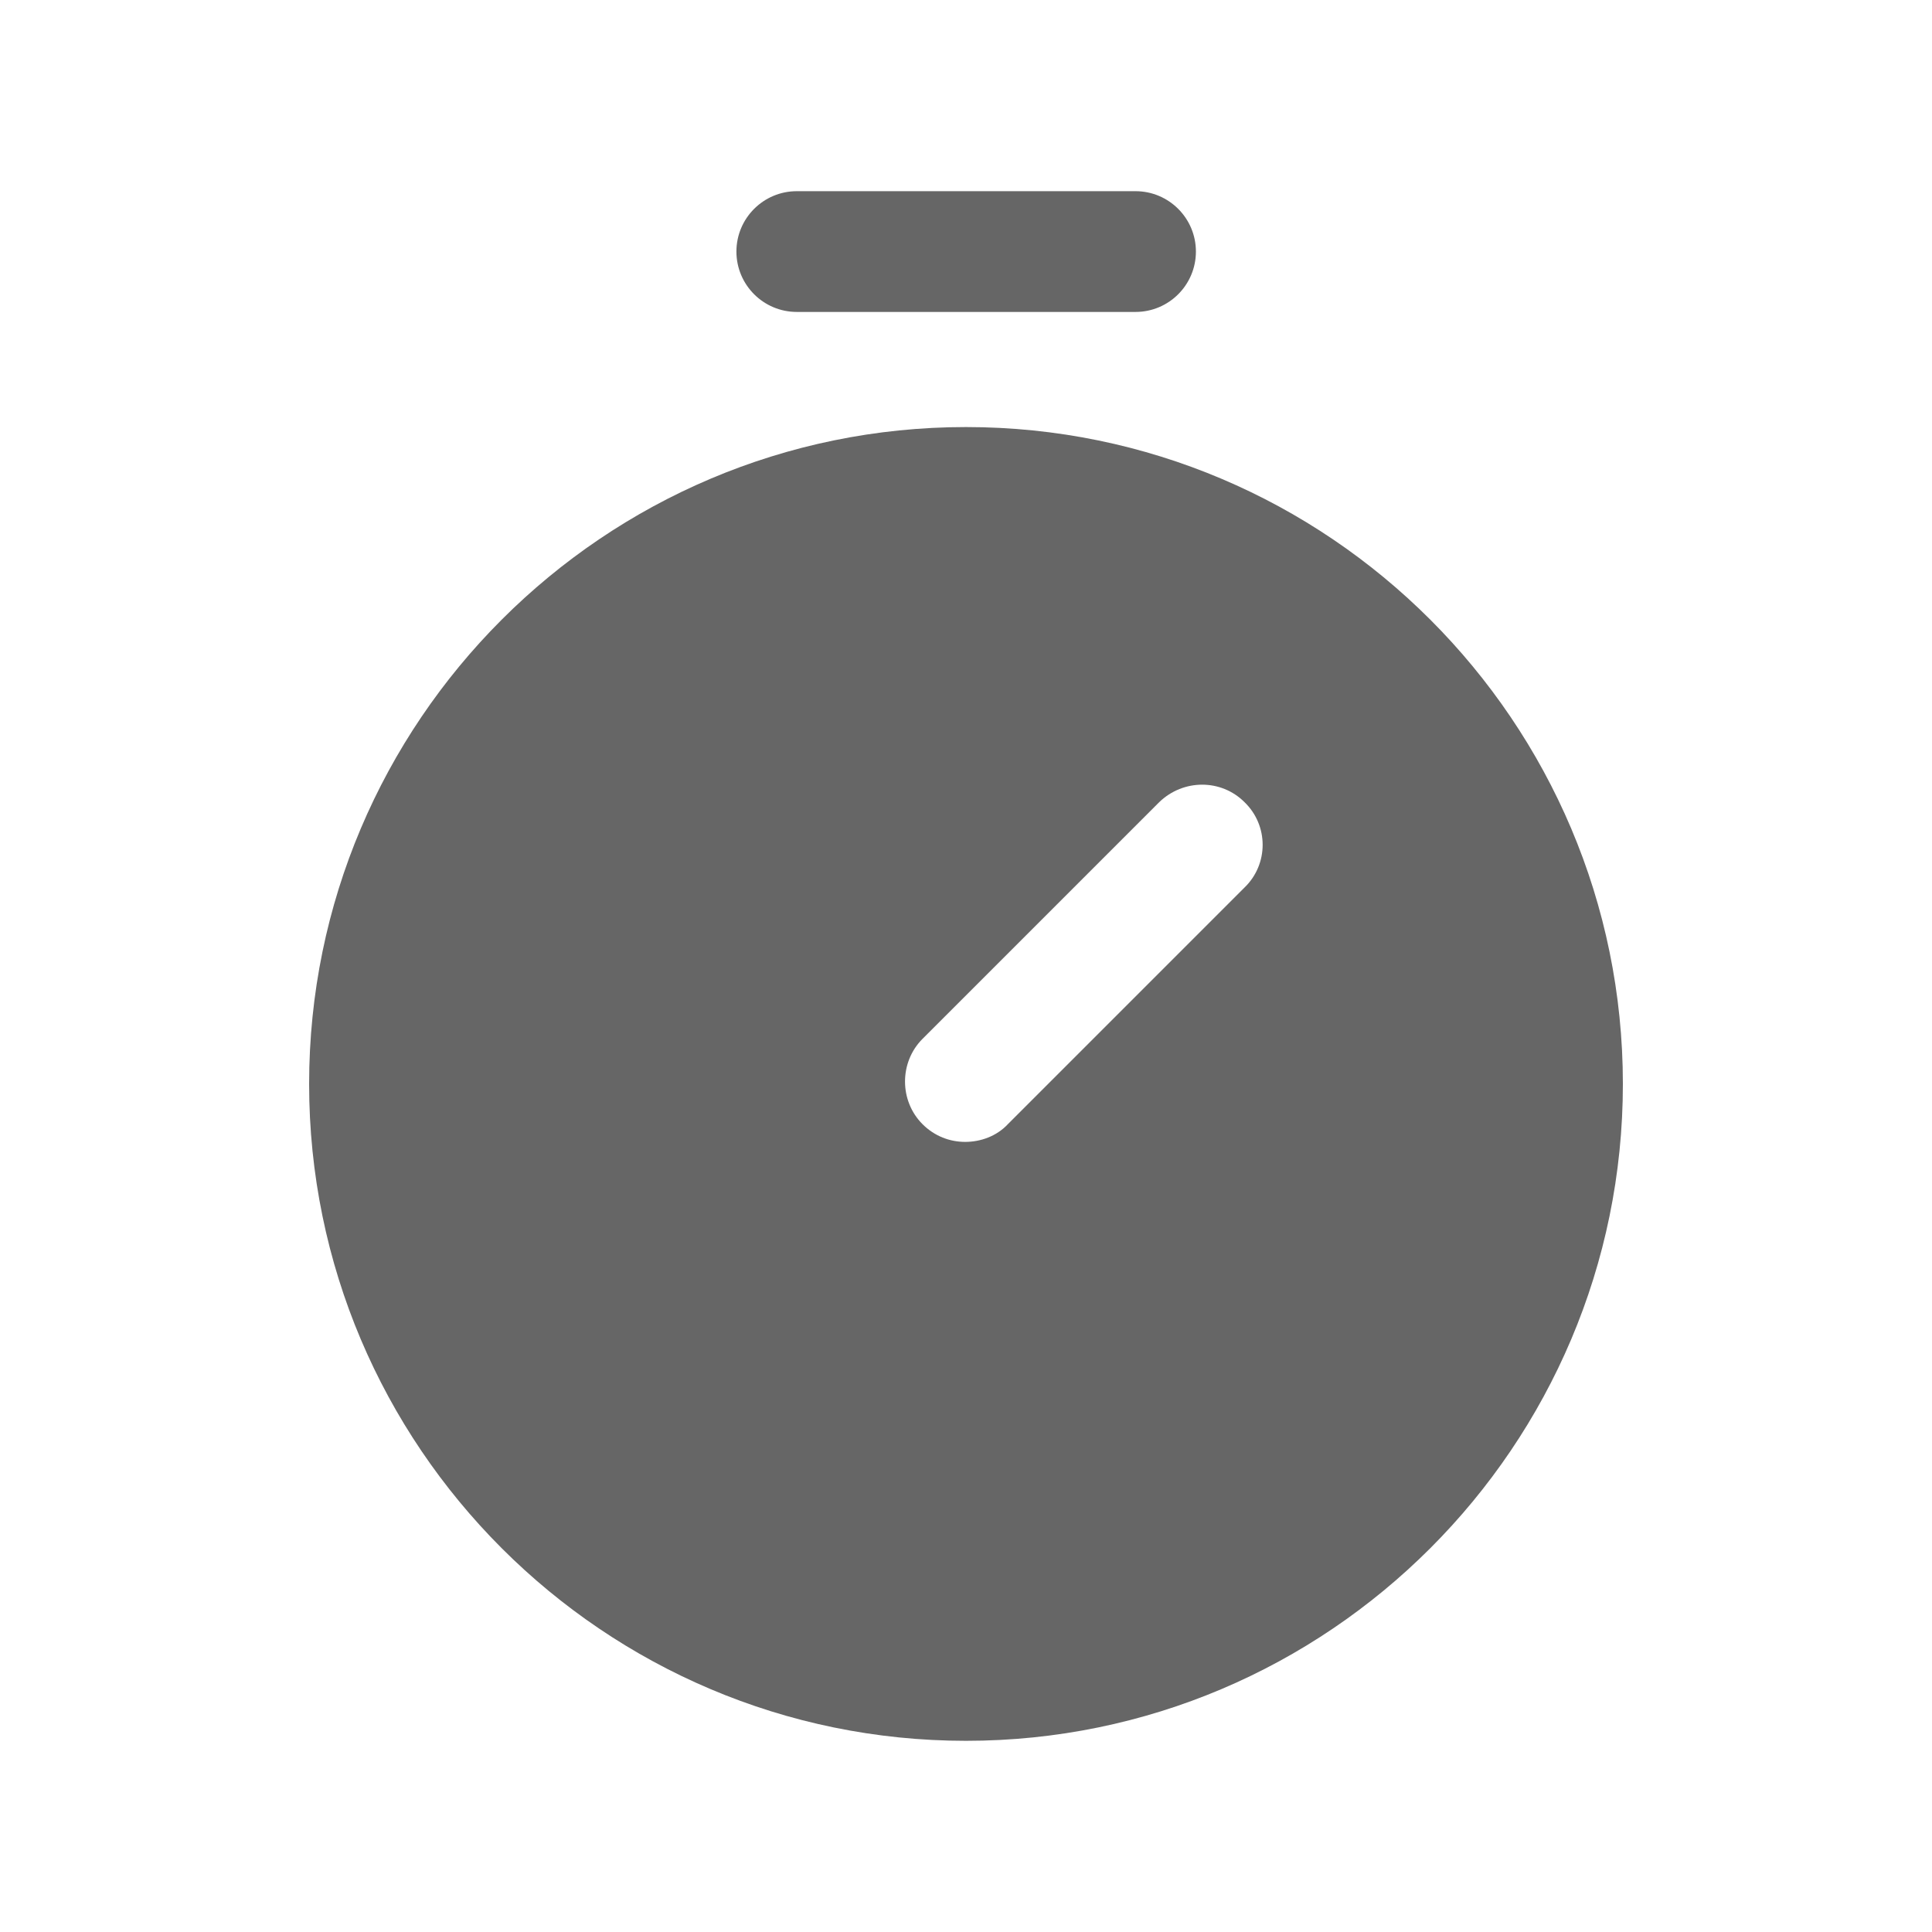 <svg viewBox="0 0 24 24" fill="none" xmlns="http://www.w3.org/2000/svg">
  <path
    fill-rule="evenodd"
    clip-rule="evenodd"
    d="M15.46 11.025L12.52 13.965C12.38 14.115 12.18 14.185 11.99 14.185C11.8 14.185 11.61 14.115 11.46 13.965C11.17 13.675 11.17 13.195 11.46 12.905L14.4 9.965C14.7 9.675 15.17 9.675 15.46 9.965C15.76 10.255 15.76 10.735 15.46 11.025ZM12 5.305C7.5 5.305 3.84 8.965 3.84 13.465C3.84 17.965 7.5 21.625 12 21.625C16.5 21.625 20.16 17.965 20.16 13.465C20.16 8.965 16.5 5.305 12 5.305Z"
    fill="currentColor"
    fill-opacity="0.6"
  />
  <path
    fill-rule="evenodd"
    clip-rule="evenodd"
    d="M9.898 3.875H14.106C14.52 3.875 14.856 3.539 14.856 3.125C14.856 2.711 14.52 2.375 14.106 2.375H9.898C9.484 2.375 9.148 2.711 9.148 3.125C9.148 3.539 9.484 3.875 9.898 3.875Z"
    fill="currentColor"
    fill-opacity="0.6"
  />
</svg>
